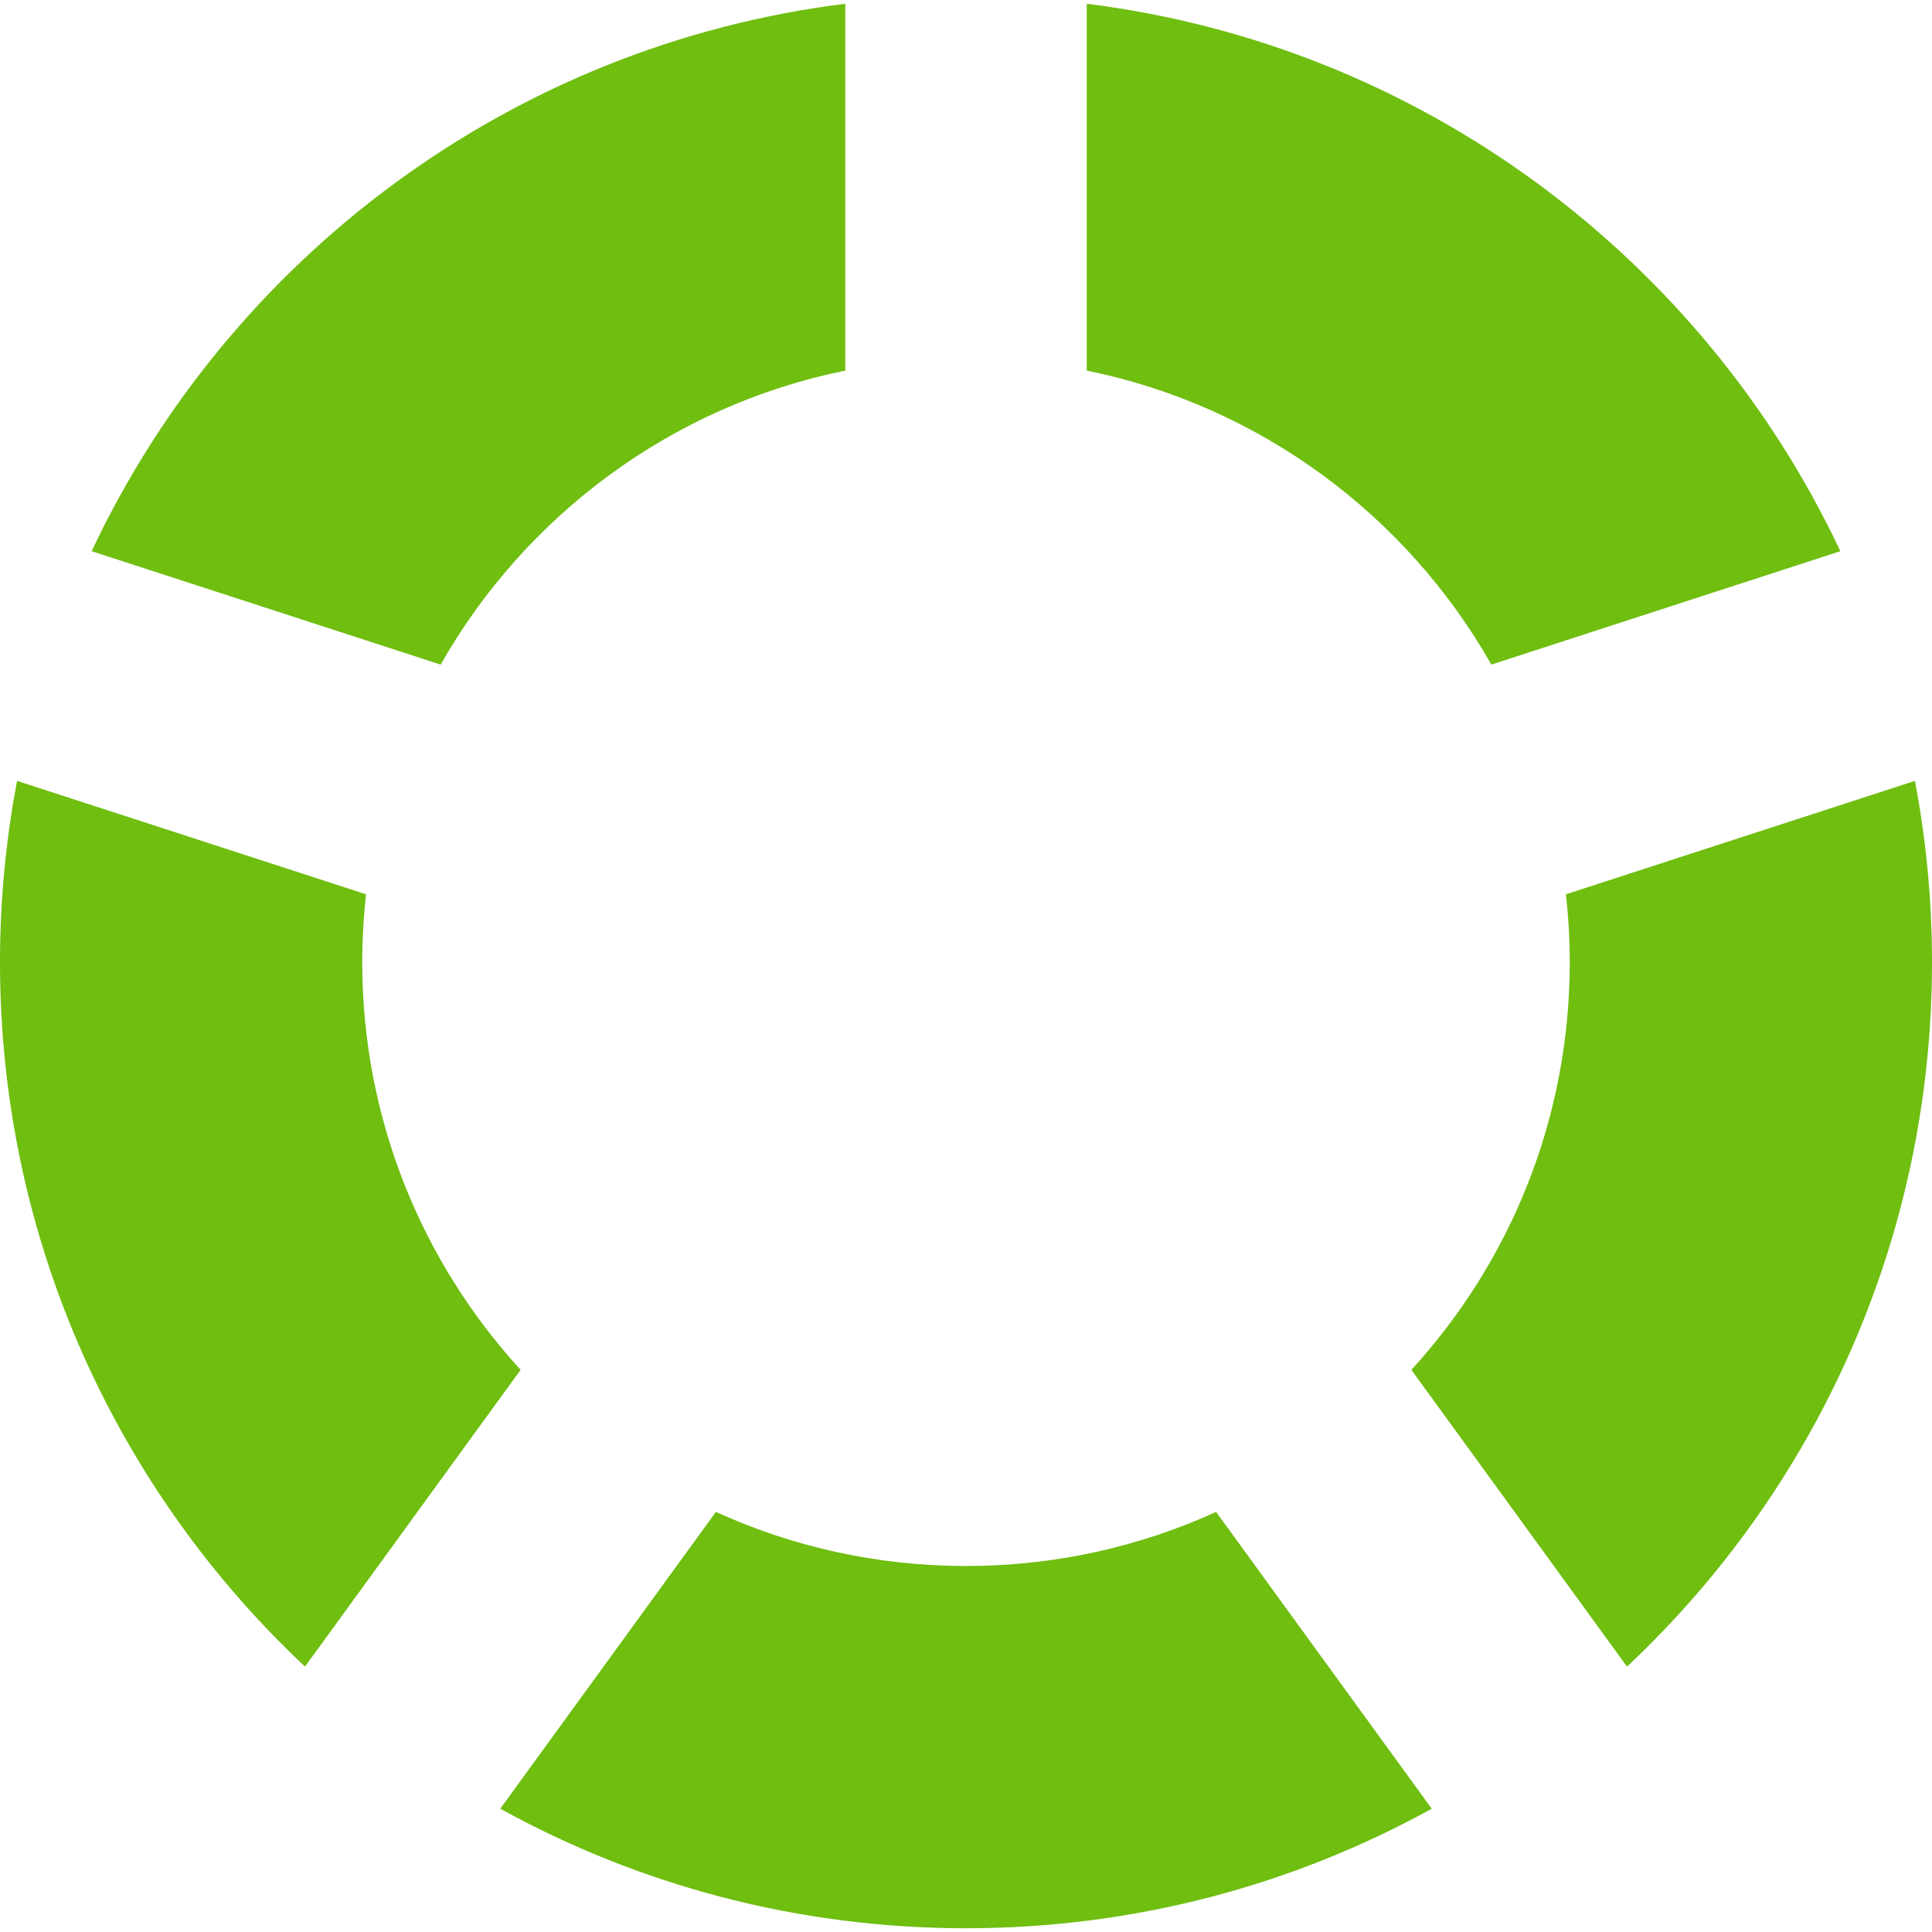<?xml version="1.0" encoding="iso-8859-1"?>
<!DOCTYPE svg PUBLIC "-//W3C//DTD SVG 1.1//EN" "http://www.w3.org/Graphics/SVG/1.1/DTD/svg11.dtd">
<svg xmlns="http://www.w3.org/2000/svg" id="Capa_1" x="0px" y="0px" style="enable-background:new 0 0 512 512;"
     version="1.1" viewBox="0 0 512 512" xml:space="preserve">
    <g>
        <path fill="#6fbe10" d="M96,255.006c0-6.09,0.352-12.098,1.015-18.011l-92.49-30.052C1.567,222.513,0,238.575,0,255.006   c0,73.615,31.083,139.96,80.827,186.662l57.142-78.647C111.907,334.557,96,296.641,96,255.006z M416,255.006   c0,41.634-15.906,79.55-41.969,108.014l57.143,78.647C480.916,394.967,512,328.621,512,255.006c0-16.431-1.566-32.493-4.523-48.063   l-92.49,30.052C415.648,242.909,416,248.917,416,255.006z M288,98.21c45.967,9.331,84.771,38.371,107.225,77.913l92.49-30.051   C451.115,68.362,376.594,12.042,288,0.994V98.21z M116.775,176.123c22.453-39.542,61.258-68.582,107.225-77.913V0.994   C135.406,12.042,60.885,68.362,24.287,146.071L116.775,176.123z M322.277,400.67c-20.195,9.205-42.635,14.336-66.277,14.336   c-23.642,0-46.083-5.131-66.277-14.334l-57.146,78.654c36.603,20.184,78.668,31.68,123.423,31.68   c44.756,0,86.82-11.496,123.424-31.68L322.277,400.67z"/>
    </g>
</svg>
